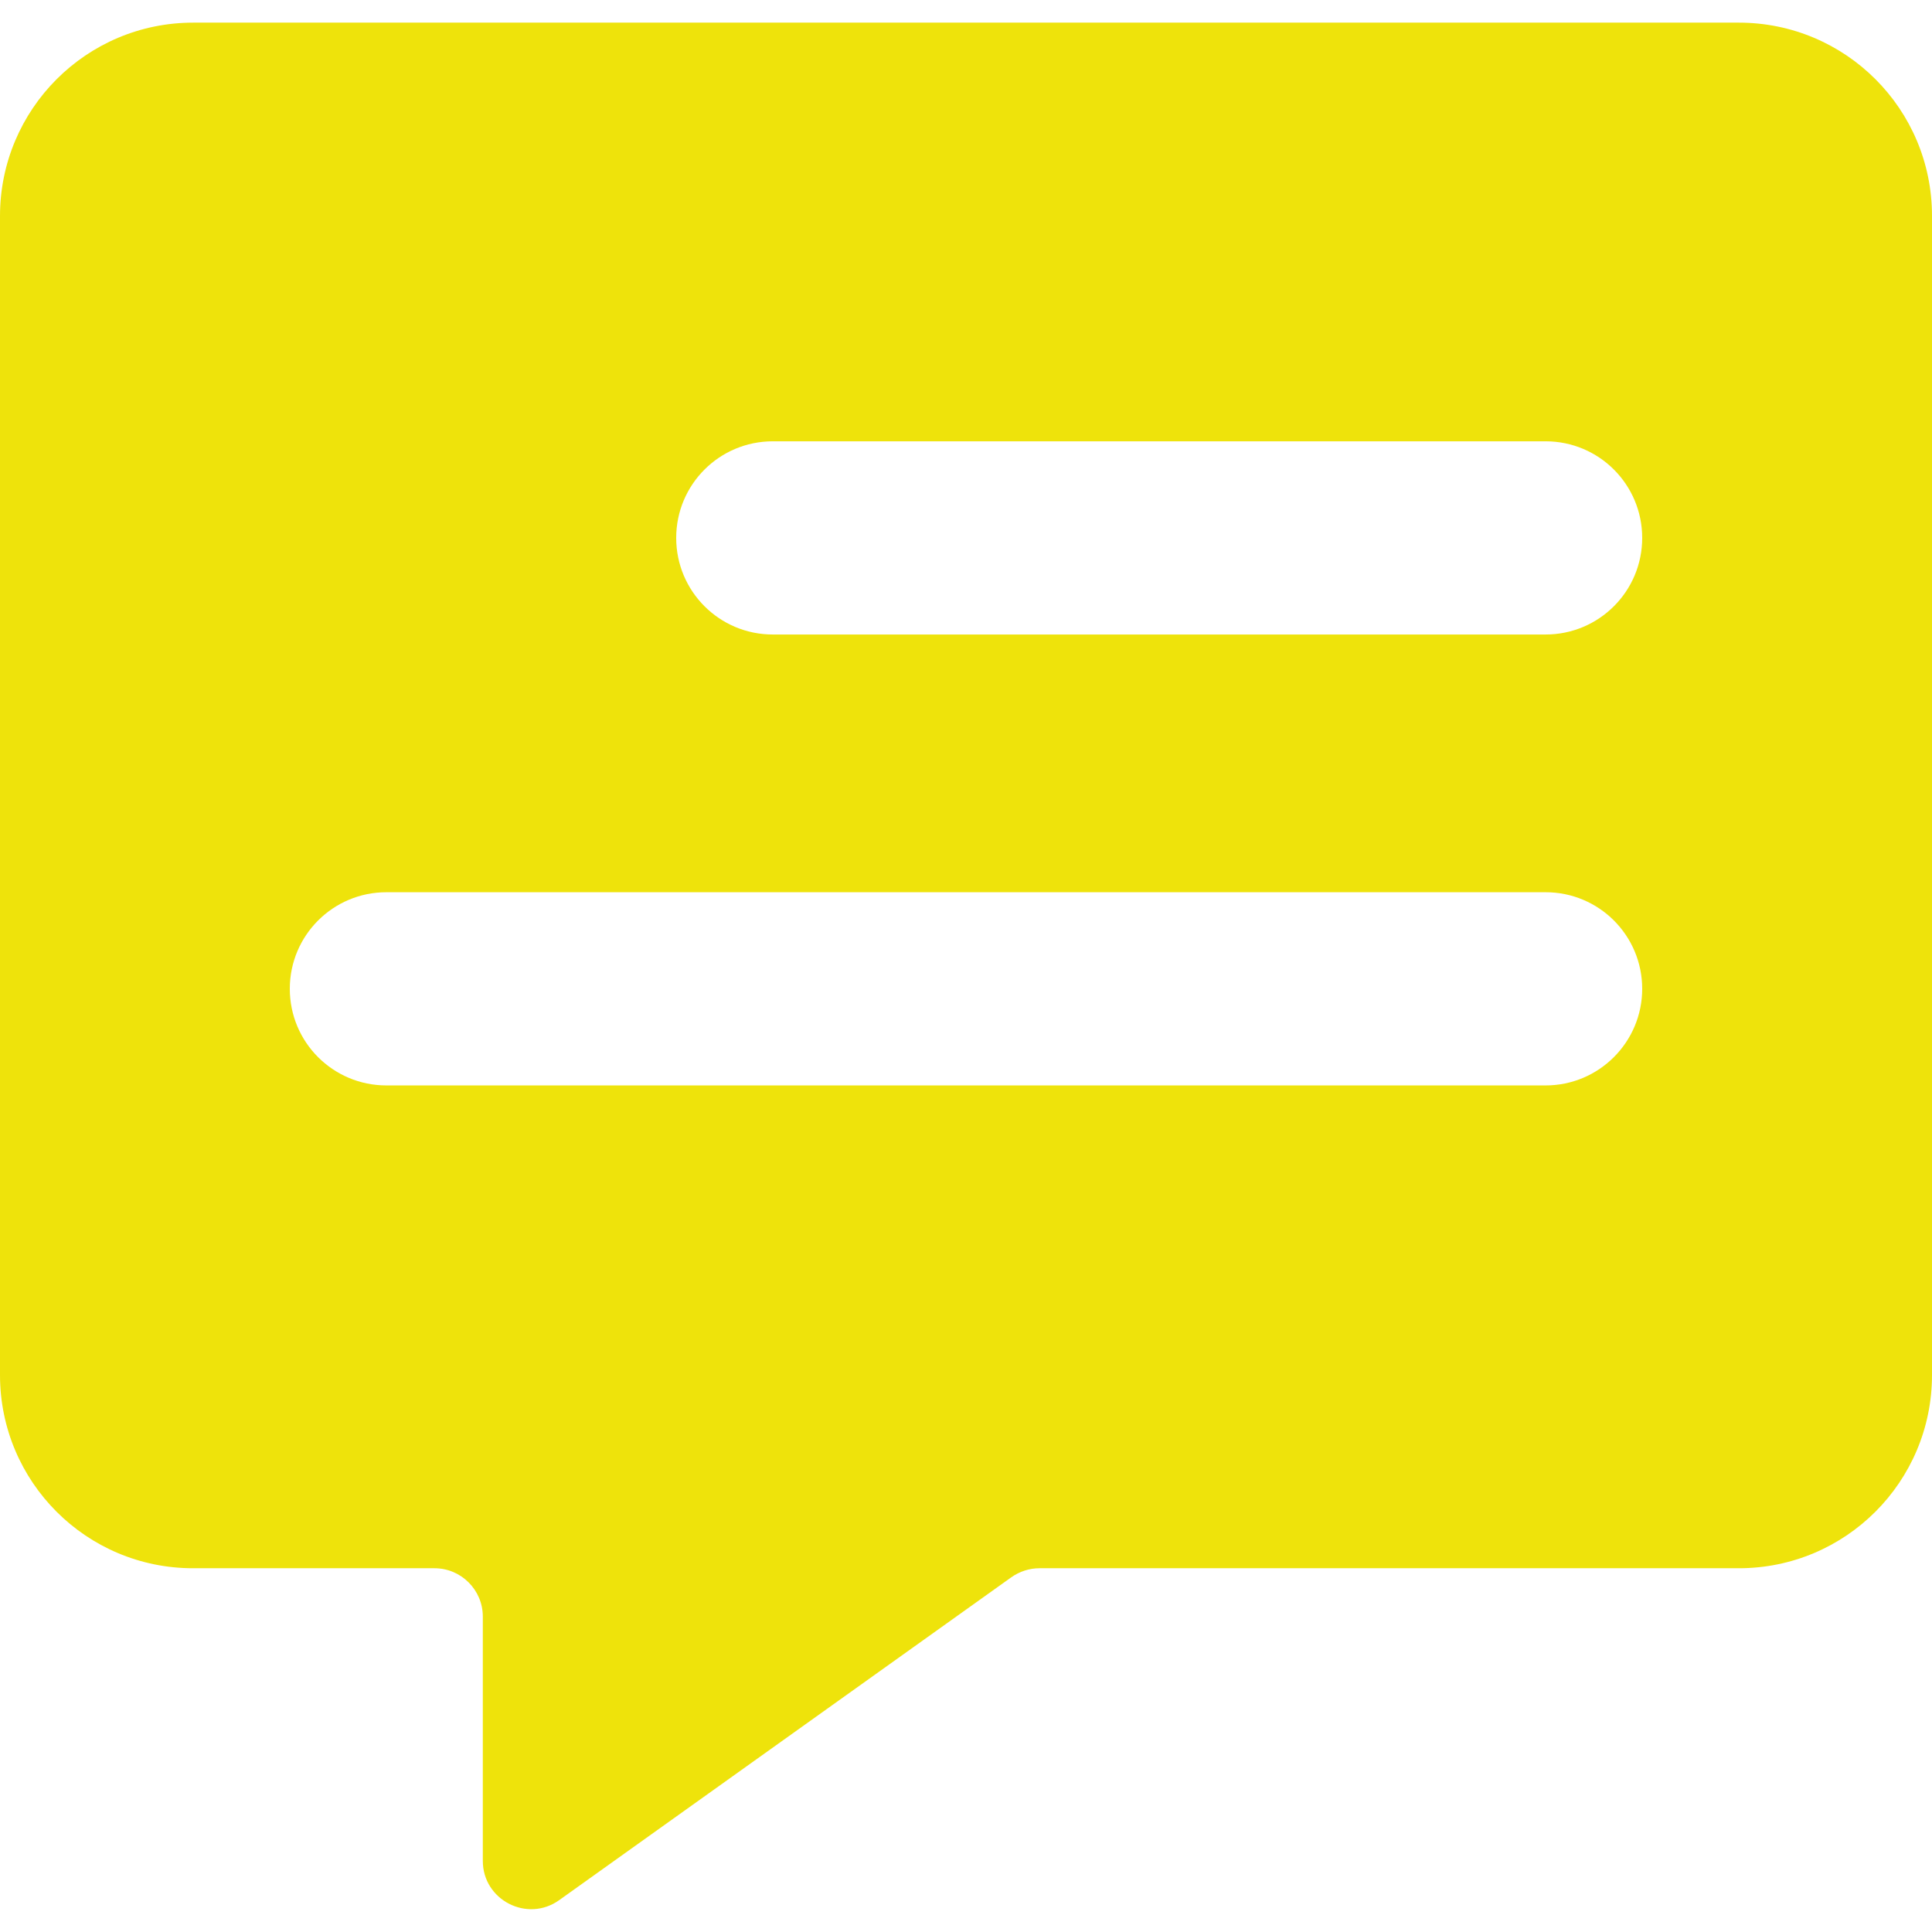 <?xml version="1.0" standalone="no"?><!DOCTYPE svg PUBLIC "-//W3C//DTD SVG 1.1//EN" "http://www.w3.org/Graphics/SVG/1.1/DTD/svg11.dtd"><svg t="1499845797459" class="icon" style="" viewBox="0 0 1024 1024" version="1.1" xmlns="http://www.w3.org/2000/svg" p-id="31462" xmlns:xlink="http://www.w3.org/1999/xlink" width="28" height="28"><defs><style type="text/css"></style></defs><path d="M921.6 12 102.4 12C45.8 12 0 57.9 0 114.5l0 614.3c0 56.6 45.8 102.4 102.3 102.4l128 0c14.1 0 25.6 11.5 25.6 25.6l0 129.5c0 20.8 23.6 32.9 40.5 20.8L536 836c4.4-3.1 9.6-4.8 14.9-4.8l370.7 0c56.6 0 102.4-45.8 102.4-102.4L1024 114.4C1024 57.8 978.2 12 921.6 12zM819.2 575.3 204.8 575.3c-28.3 0-51.2-22.9-51.2-51.2s22.9-51.2 51.2-51.2l614.4 0c28.3 0 51.2 22.9 51.2 51.2C870.4 552.3 847.5 575.3 819.2 575.3zM819.2 336.3 409.6 336.3c-28.3 0-51.2-22.9-51.2-51.2s22.9-51.2 51.2-51.2l409.6 0c28.3 0 51.2 22.9 51.2 51.2S847.5 336.3 819.2 336.3z" p-id="31463" fill="#eee30b"></path></svg>